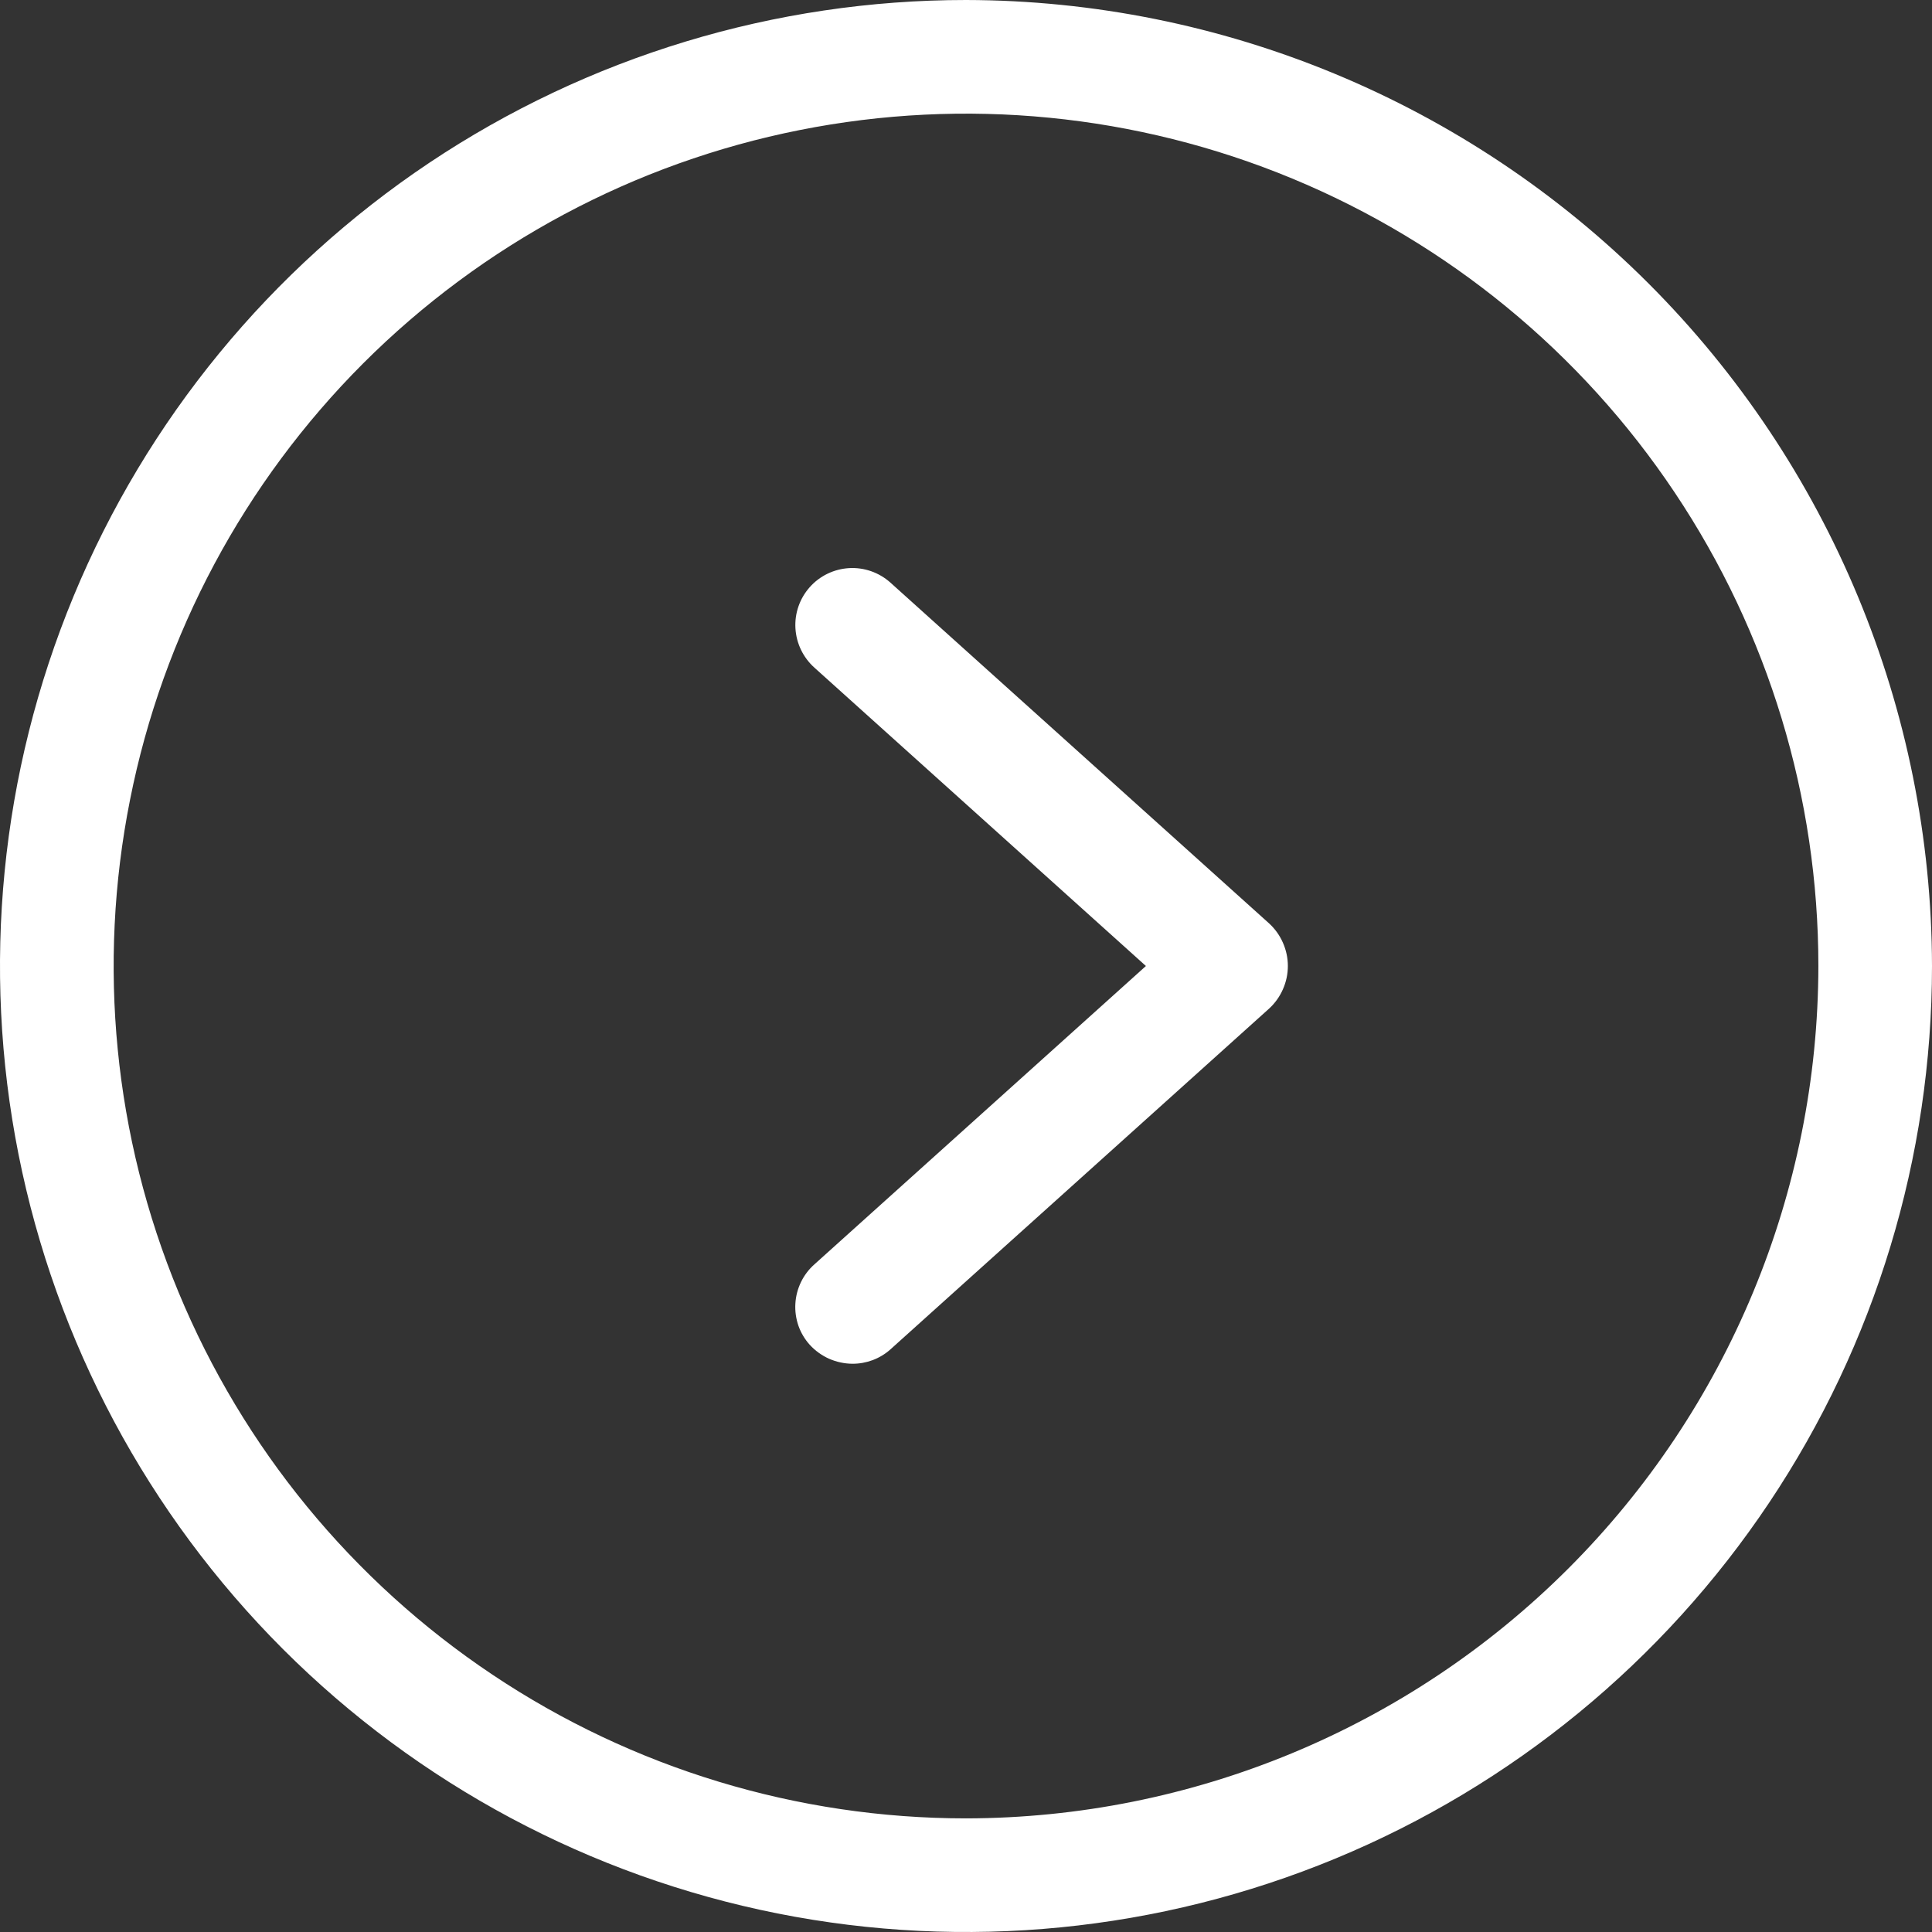 <svg width="32" height="32" viewBox="0 0 32 32" fill="none" xmlns="http://www.w3.org/2000/svg">
<rect x="0" y="0" width="32" height="32" fill="#333333" stroke="none"/>
<path d="M16 0C12.835 0 9.742 0.938 7.111 2.696C4.48 4.455 2.429 6.953 1.218 9.877C0.007 12.801 -0.31 16.018 0.307 19.121C0.925 22.225 2.449 25.076 4.686 27.314C6.924 29.551 9.775 31.075 12.879 31.693C15.982 32.31 19.199 31.993 22.123 30.782C25.047 29.571 27.545 27.52 29.303 24.889C31.062 22.258 32 19.165 32 16C31.992 11.759 30.303 7.694 27.305 4.695C24.306 1.697 20.241 0.008 16 0ZM16 30.118C13.208 30.118 10.478 29.29 8.157 27.738C5.835 26.187 4.026 23.982 2.957 21.403C1.888 18.823 1.609 15.984 2.154 13.246C2.698 10.507 4.043 7.992 6.017 6.017C7.992 4.043 10.507 2.698 13.246 2.154C15.984 1.609 18.823 1.888 21.403 2.957C23.982 4.026 26.187 5.835 27.738 8.157C29.29 10.478 30.118 13.208 30.118 16C30.113 19.743 28.625 23.331 25.978 25.978C23.331 28.625 19.743 30.113 16 30.118ZM21.02 15.294C21.118 15.384 21.196 15.493 21.249 15.614C21.303 15.736 21.331 15.867 21.331 16C21.331 16.133 21.303 16.264 21.249 16.386C21.196 16.507 21.118 16.616 21.02 16.706L14.745 22.353C14.572 22.506 14.349 22.589 14.118 22.588C13.985 22.587 13.854 22.558 13.732 22.505C13.611 22.451 13.502 22.372 13.412 22.274C13.329 22.182 13.265 22.074 13.224 21.957C13.184 21.84 13.166 21.715 13.174 21.591C13.181 21.468 13.213 21.346 13.267 21.235C13.321 21.123 13.397 21.023 13.49 20.941L18.98 16L13.49 11.059C13.303 10.892 13.19 10.658 13.175 10.408C13.16 10.158 13.245 9.913 13.412 9.725C13.578 9.538 13.812 9.425 14.062 9.41C14.312 9.395 14.558 9.481 14.745 9.647L21.02 15.294Z" fill="white"/>
</svg>

